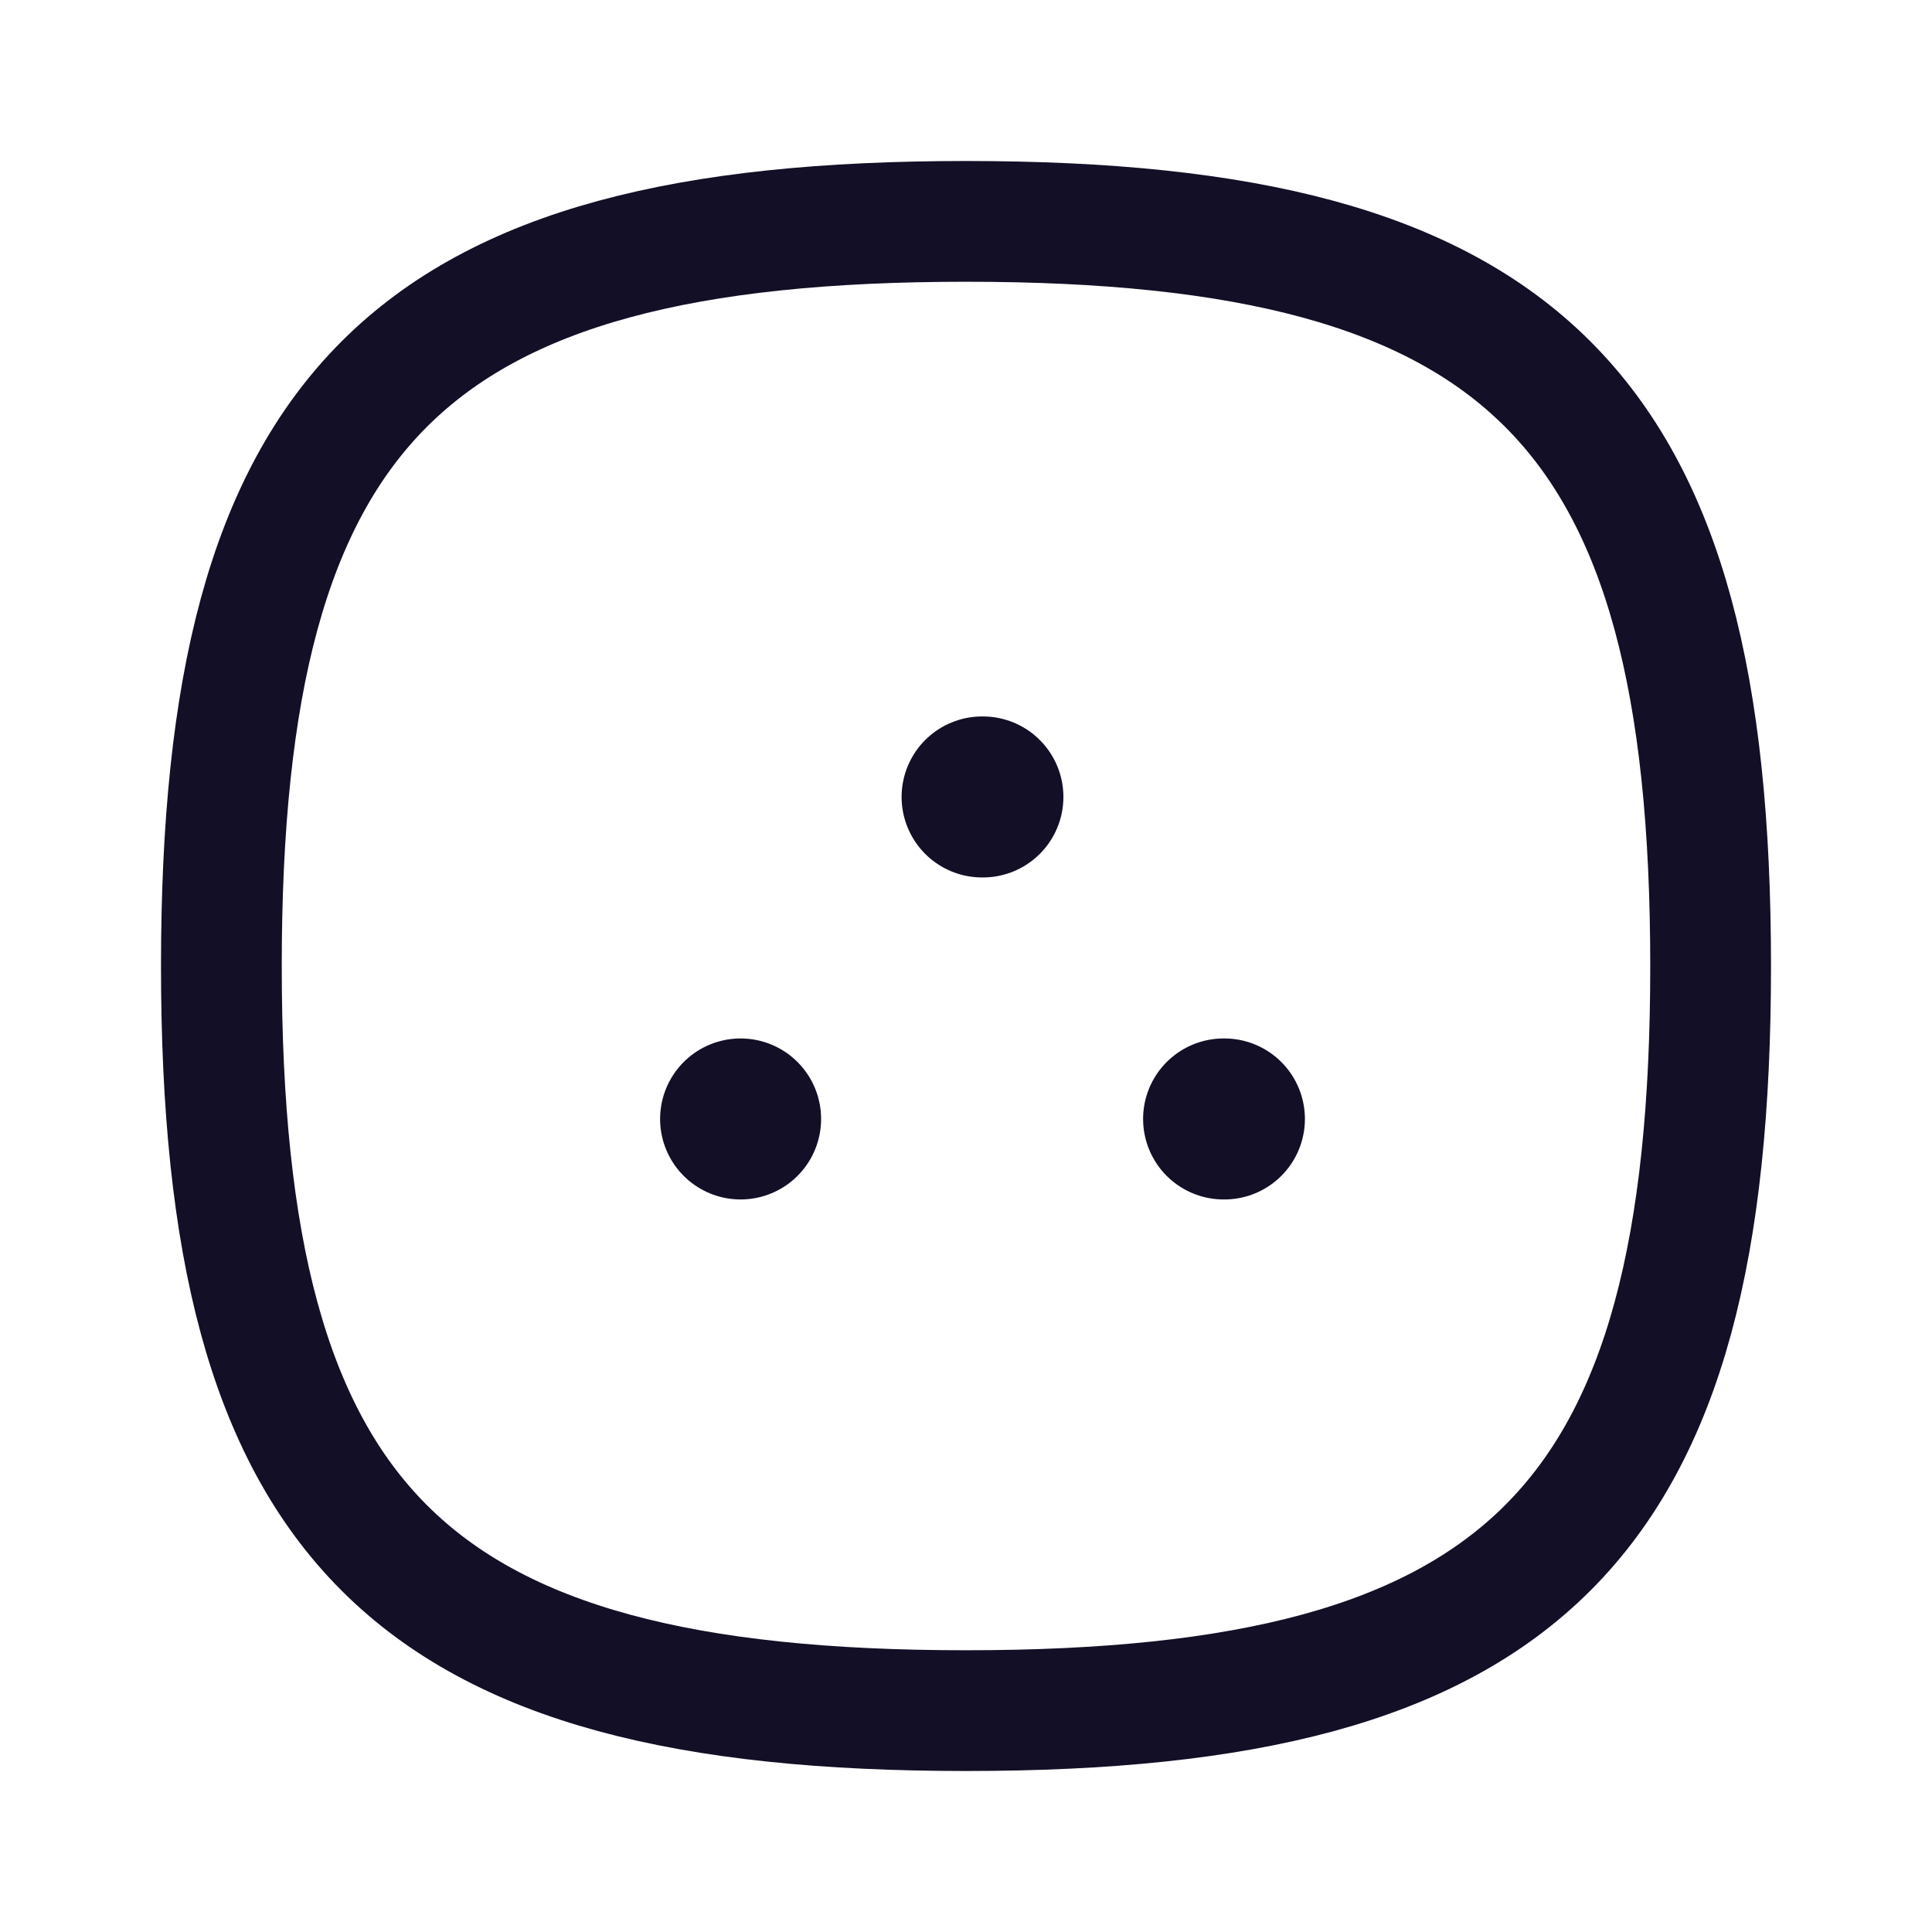 <svg xmlns="http://www.w3.org/2000/svg" width="24" height="24" fill="none"><g stroke="#130F26" stroke-linecap="round" stroke-linejoin="round"><path stroke-width="1.5" d="M2.75 12c0-6.94 2.31-9.25 9.25-9.25 6.94 0 9.25 2.31 9.25 9.25 0 6.94-2.31 9.25-9.25 9.25-6.94 0-9.25-2.31-9.25-9.25Z" clip-rule="evenodd"/><path stroke-width="2" d="M15.2 13.9h.01M12.2 9.9h.01M9.2 13.9h0"/></g></svg>